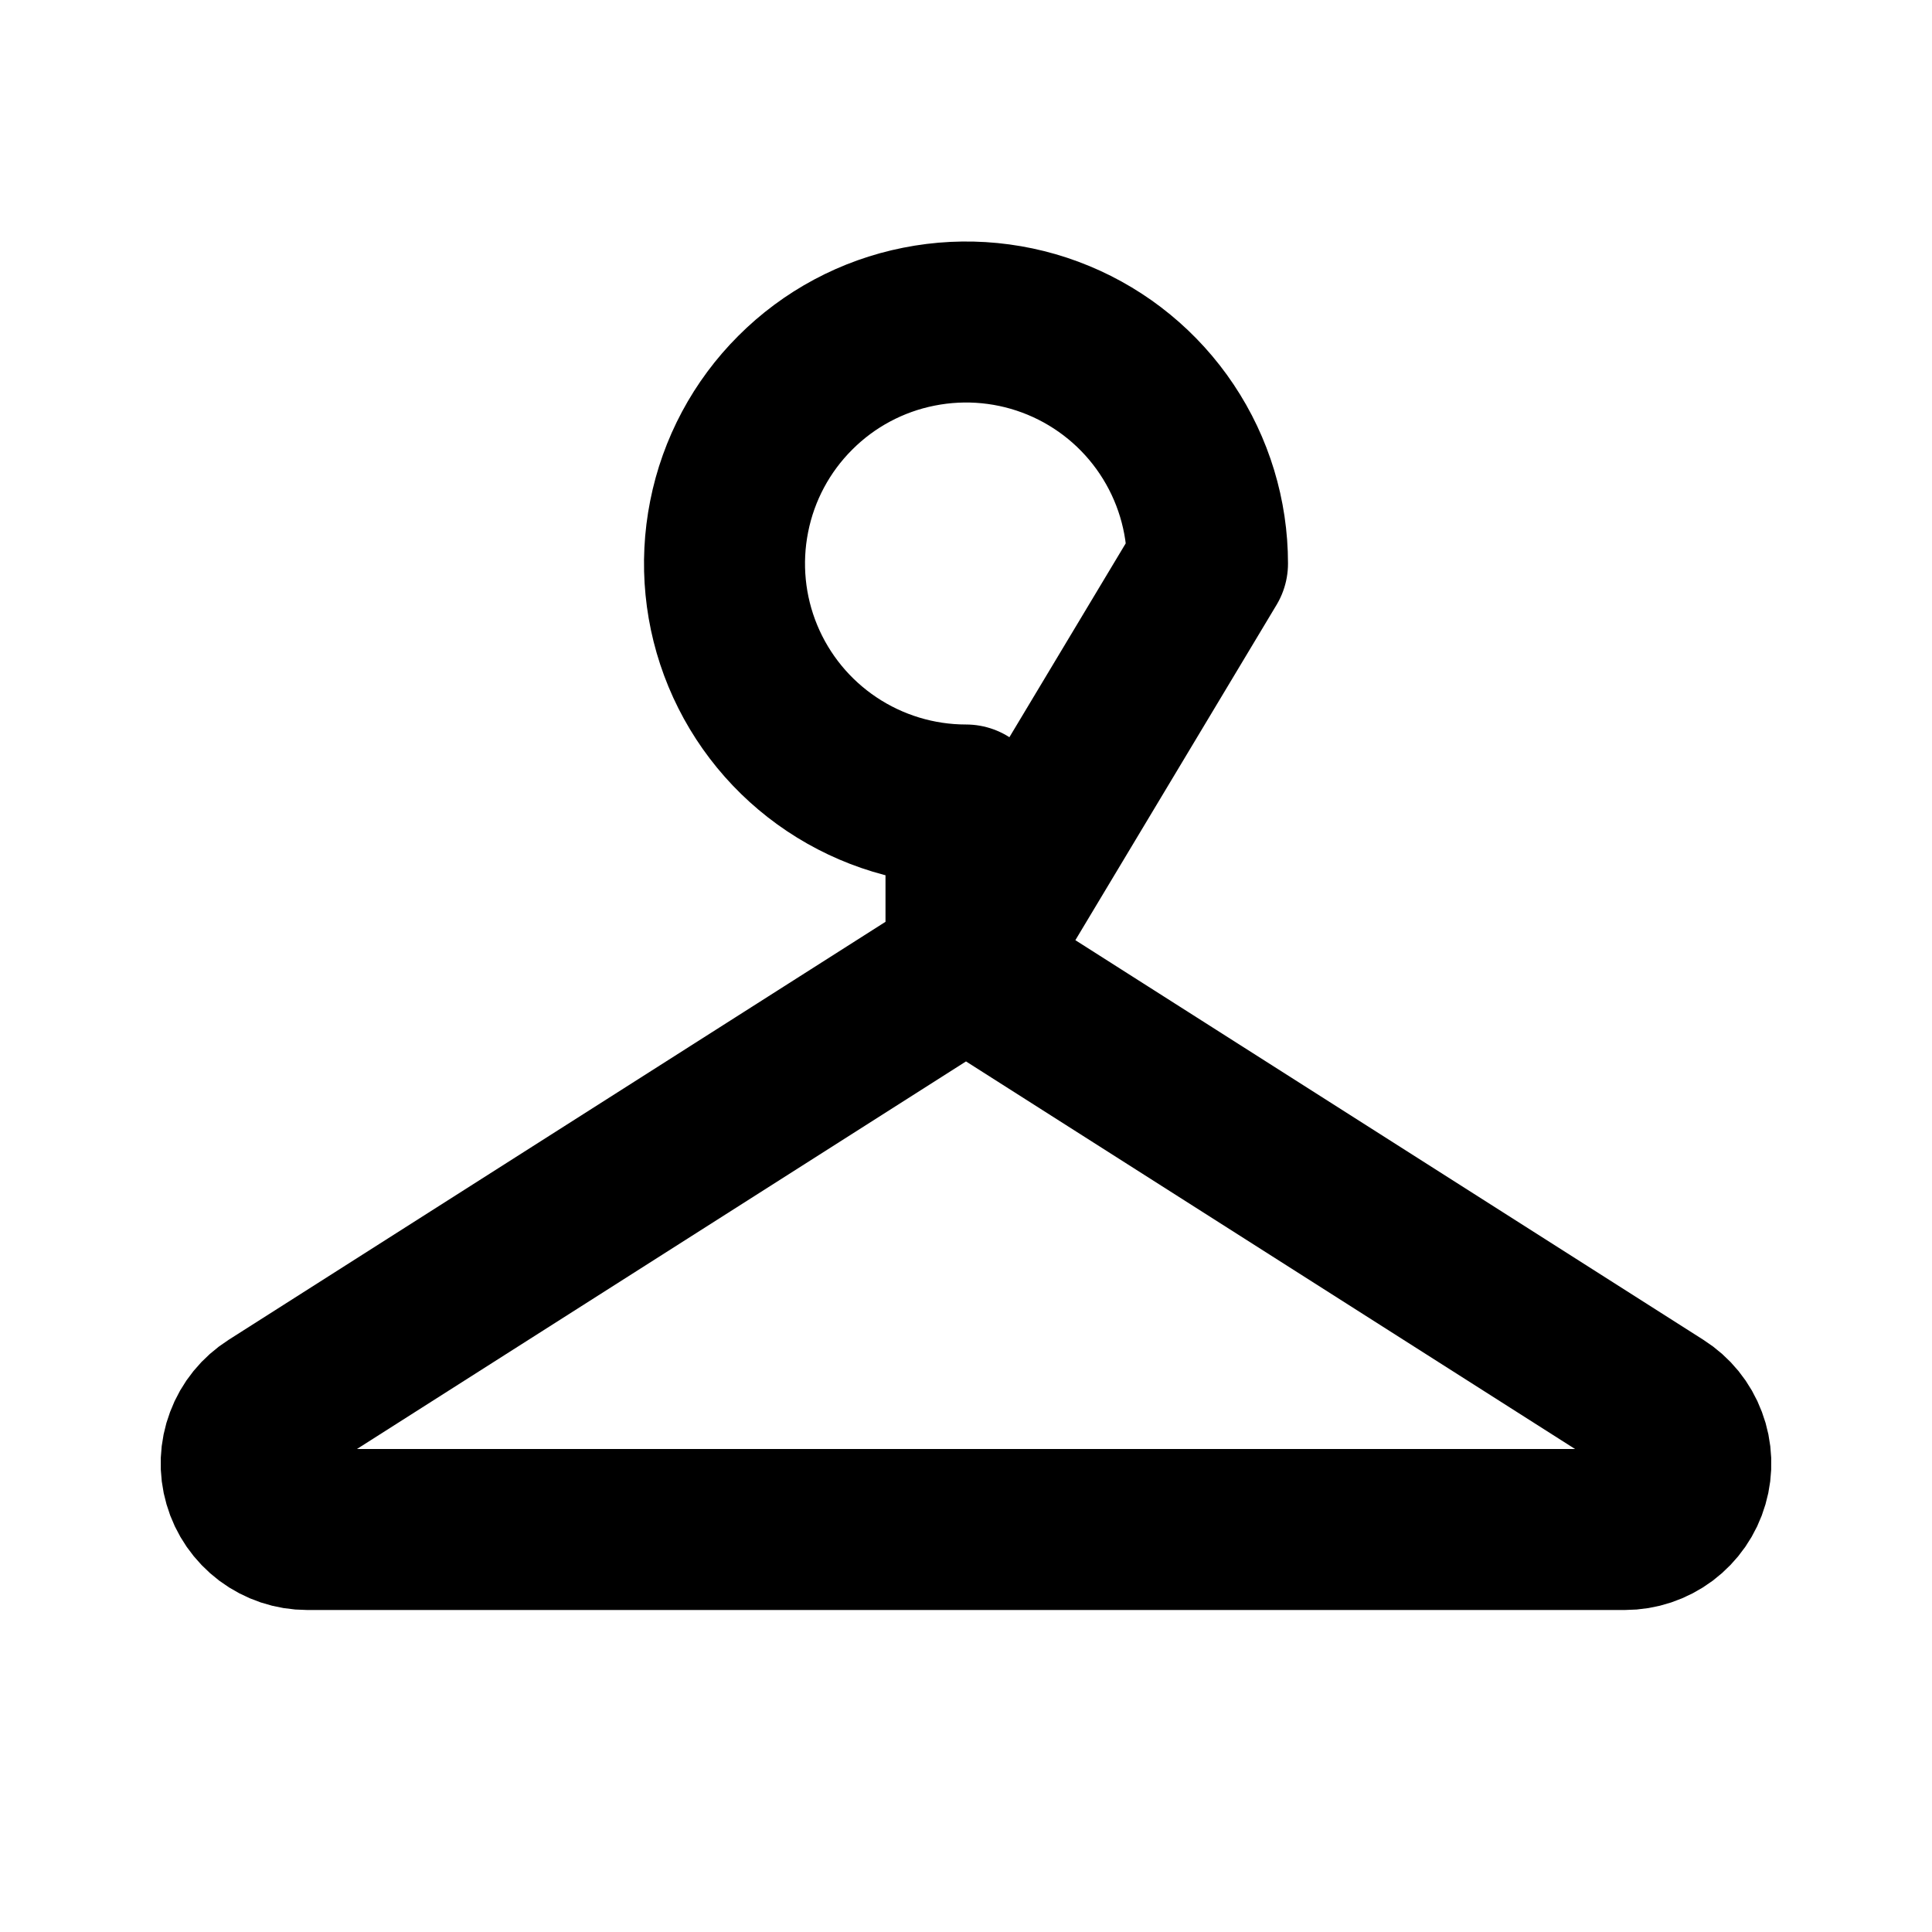 <svg width="24" height="24" viewBox="0 0 24 24" fill="none" xmlns="http://www.w3.org/2000/svg">
<path d="M15 7C15 6.407 14.824 5.827 14.494 5.333C14.165 4.84 13.696 4.455 13.148 4.228C12.6 4.001 11.997 3.942 11.415 4.058C10.833 4.173 10.298 4.459 9.879 4.879C9.459 5.298 9.173 5.833 9.058 6.415C8.942 6.997 9.001 7.6 9.228 8.148C9.455 8.696 9.84 9.165 10.333 9.494C10.827 9.824 11.407 10 12 10V12L15 7ZM12 12L3.376 17.488C3.226 17.583 3.111 17.724 3.049 17.891C2.986 18.057 2.979 18.239 3.029 18.409C3.078 18.58 3.182 18.729 3.324 18.836C3.466 18.942 3.638 19 3.816 19H20.184C20.361 19 20.534 18.942 20.676 18.836C20.818 18.729 20.922 18.58 20.971 18.409C21.021 18.239 21.014 18.057 20.951 17.891C20.889 17.724 20.774 17.583 20.624 17.488L12 12V12Z" stroke="black" stroke-width="2" stroke-linecap="round" stroke-linejoin="round"/>
</svg>
